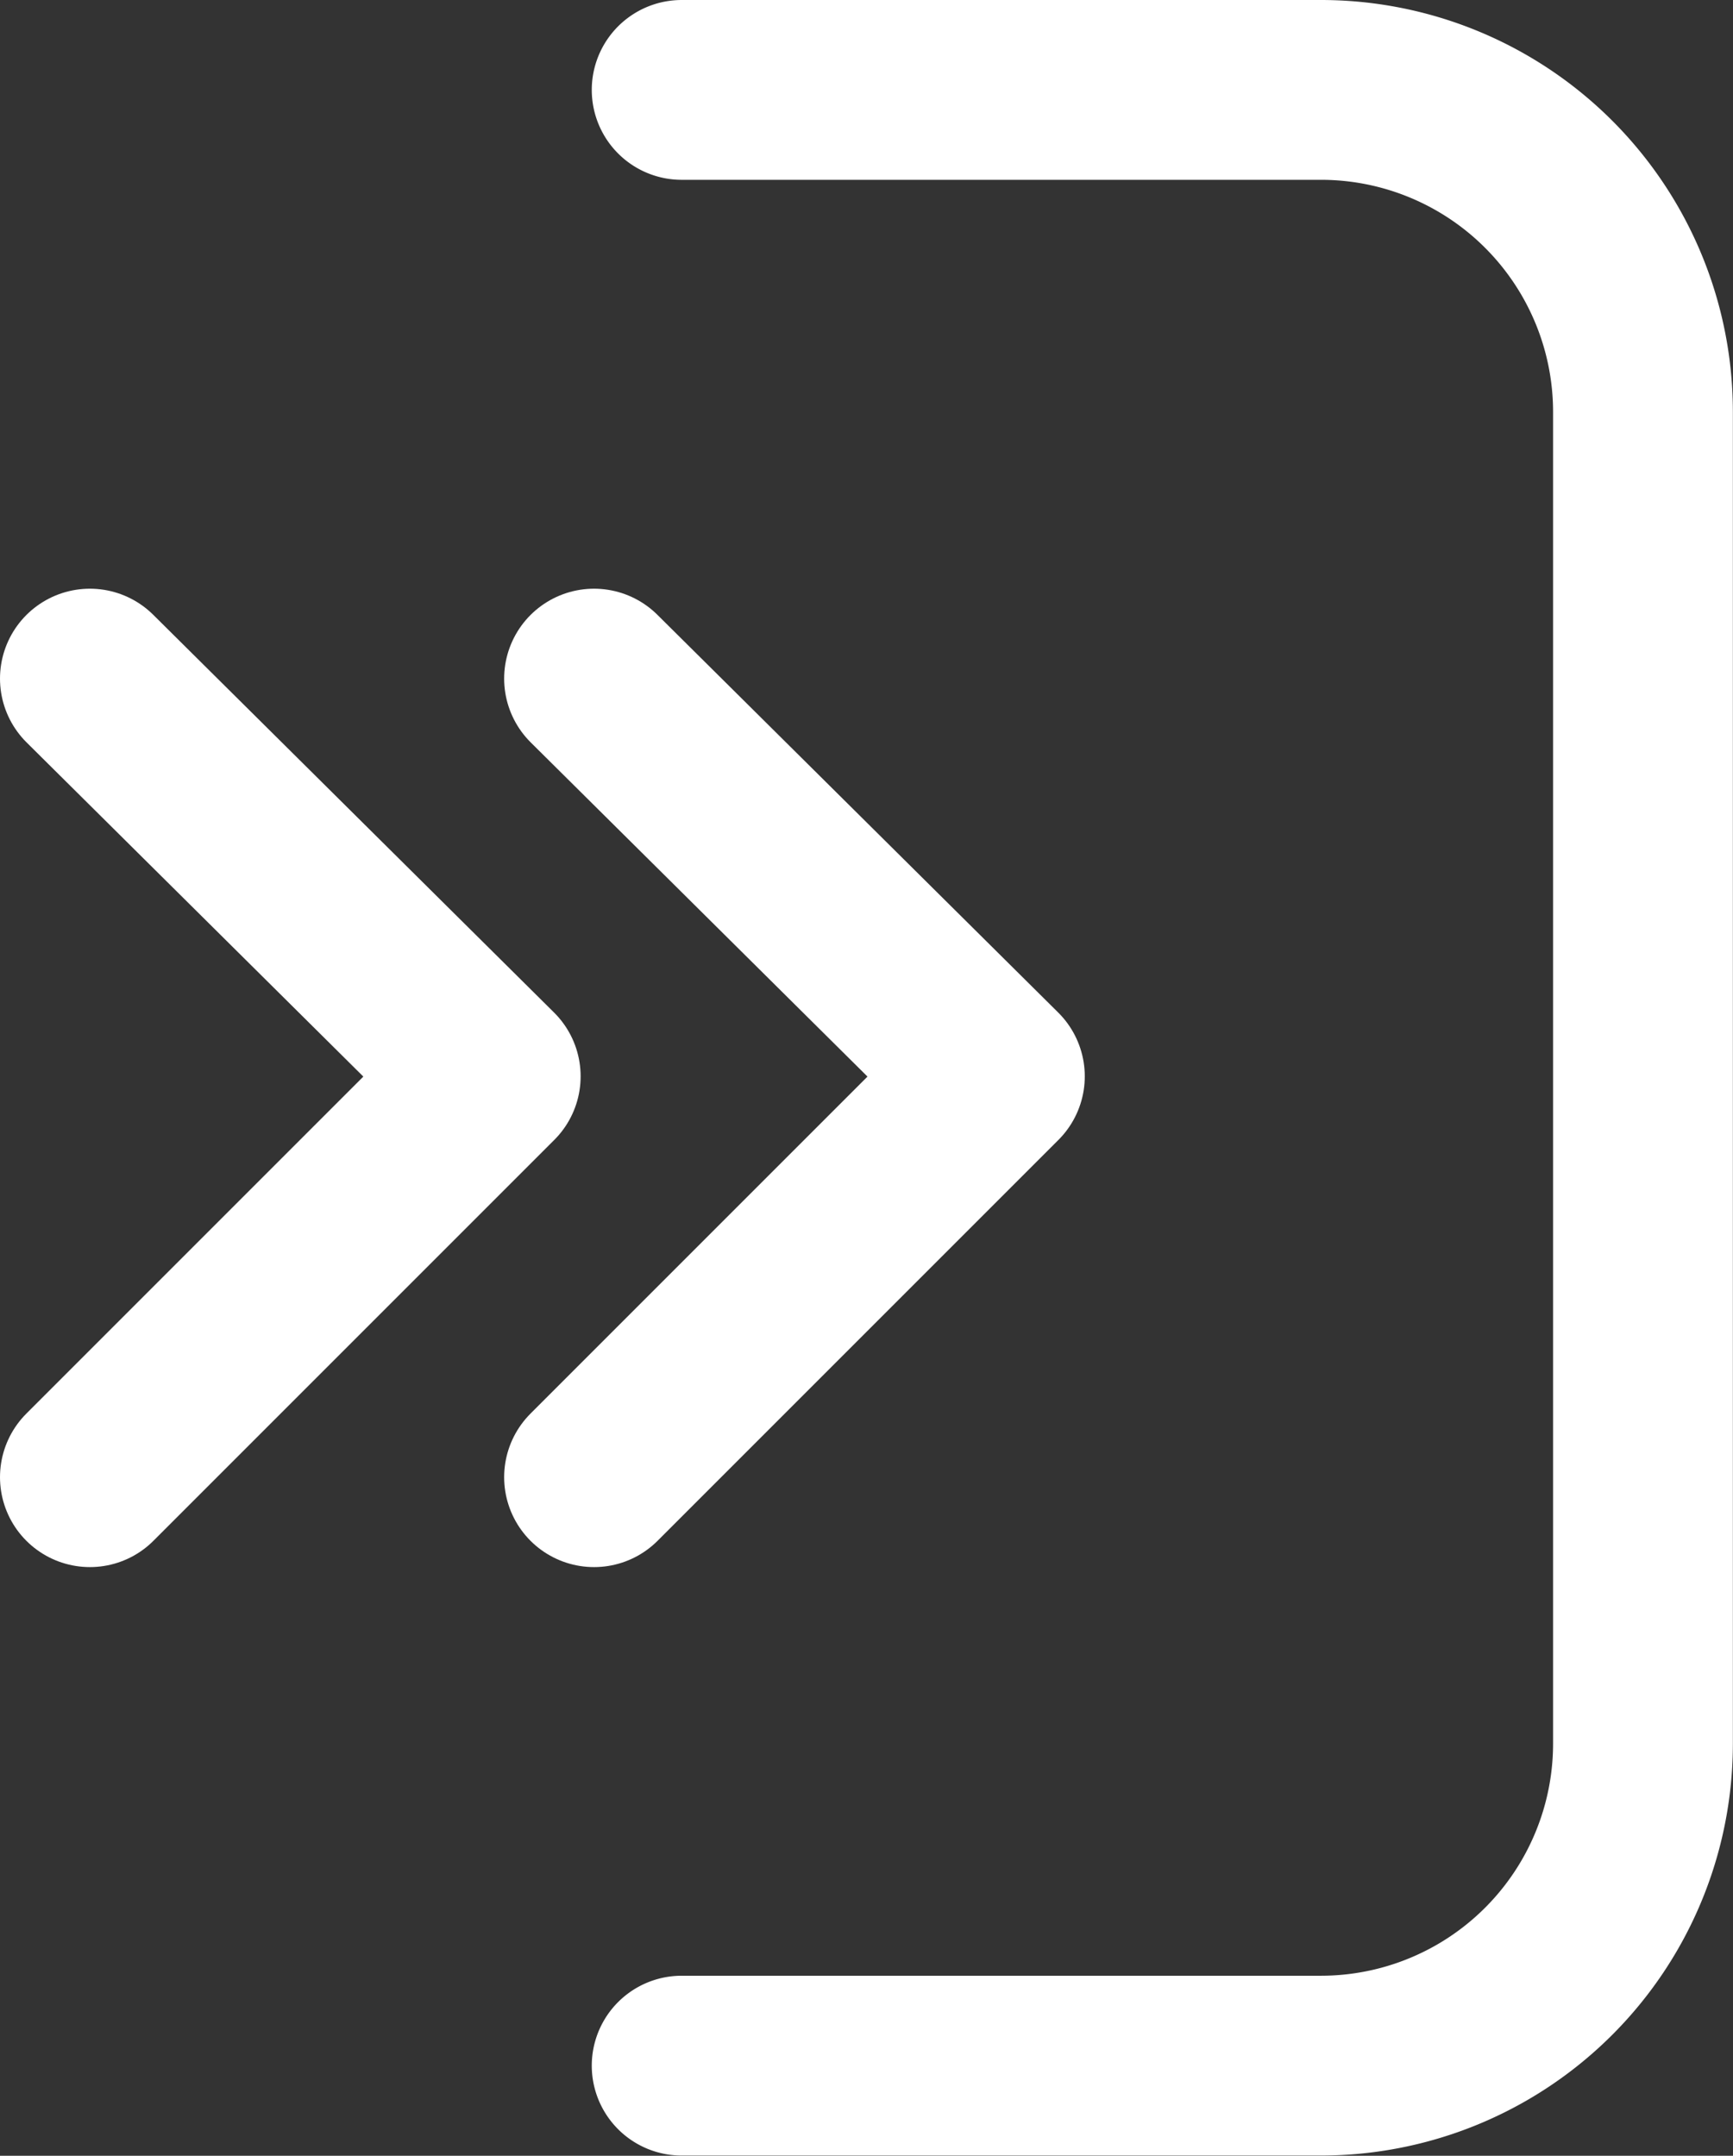 <svg xmlns="http://www.w3.org/2000/svg" viewBox="0 0 14.458 17.984">
  <rect x="0" y="0" width="14.458" height="17.984" fill="#333333" stroke="none"/>
  <defs>
    <style>
      .cls-1 {
        fill: none;
        stroke: #fff;
        stroke-linecap: round;
        stroke-linejoin: round;
        stroke-miterlimit: 10;
        stroke-width: 1.5px;
      }
    </style>
  </defs>
  <g id="Group_335" data-name="Group 335" transform="translate(-1.25 -1.25)">
    <path id="Path_202" data-name="Path 202" class="cls-1" d="M20.9,2h5.329A2.687,2.687,0,0,1,28.92,4.691v11.1a2.687,2.687,0,0,1-2.691,2.691H20.9" transform="translate(-13.963)"/>
    <path id="Path_203" data-name="Path 203" class="cls-1" d="M2,20.8l3.344,3.318L2,27.462" transform="translate(0 -13.889)"/>
    <path id="Path_204" data-name="Path 204" class="cls-1" d="M18.1,20.8l3.344,3.318L18.1,27.462" transform="translate(-11.894 -13.889)"/>
  </g>
</svg>
